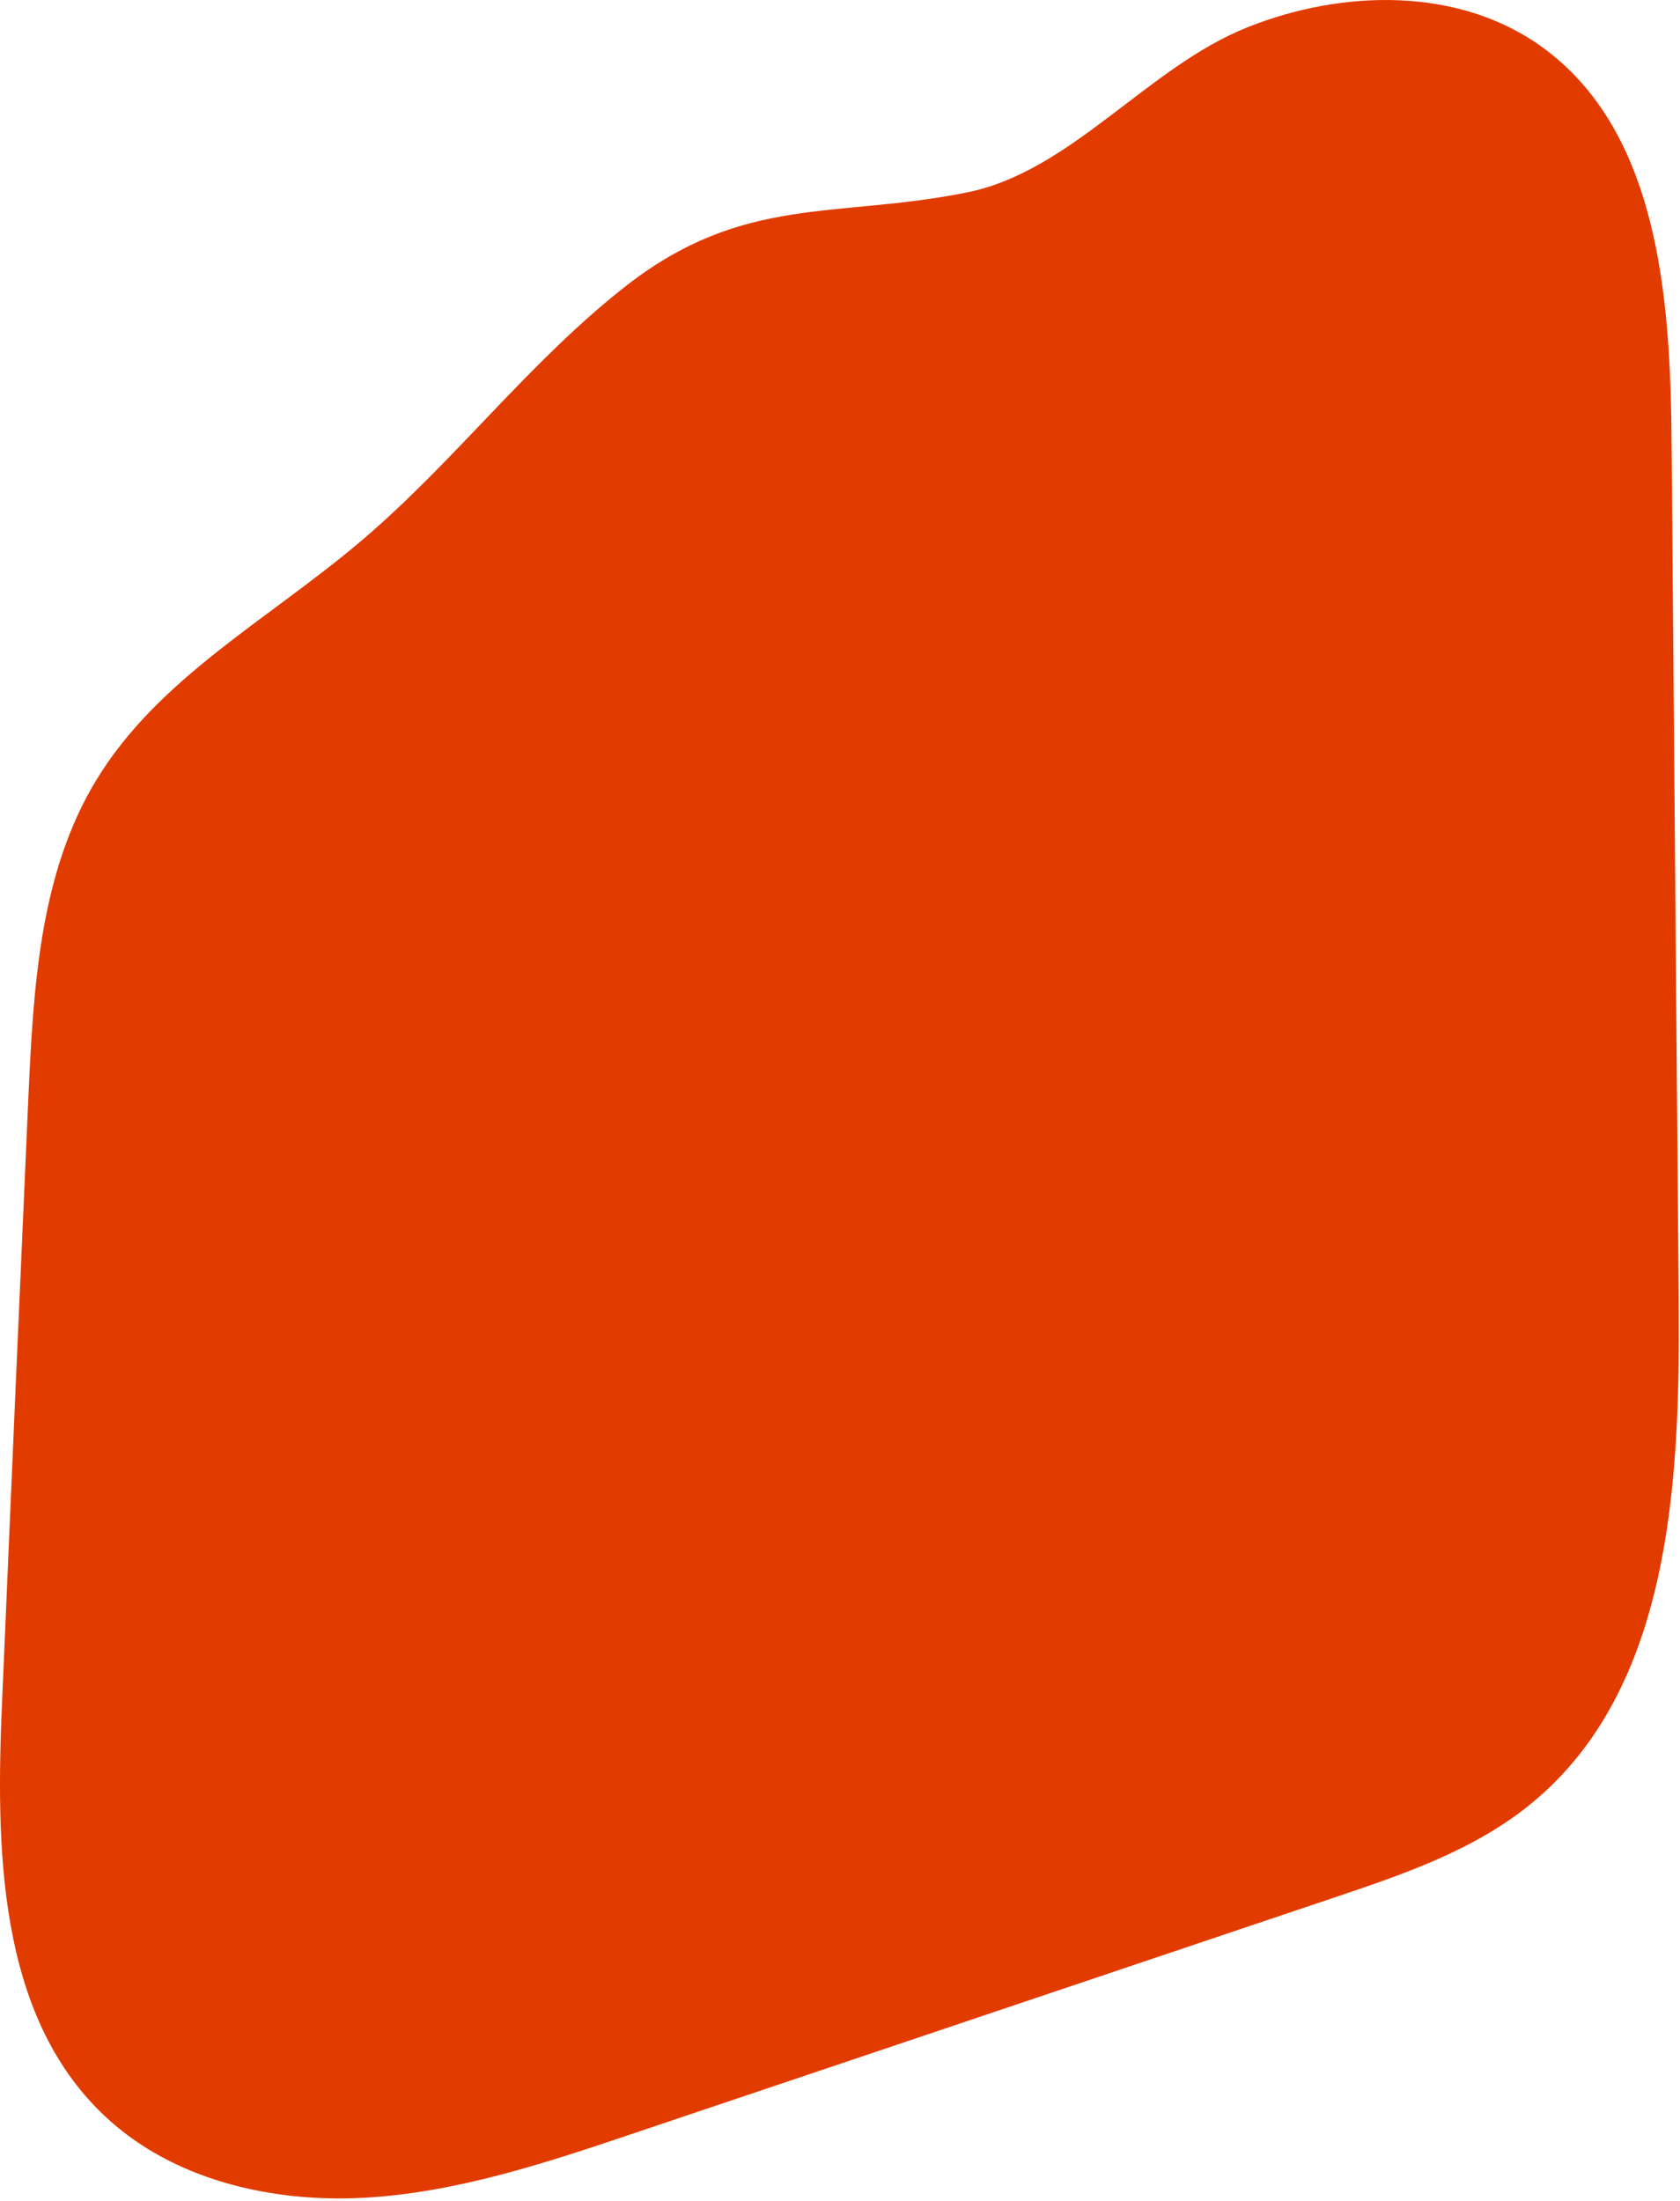 <svg width="491" height="643" viewBox="0 0 491 643" fill="none" xmlns="http://www.w3.org/2000/svg">
<path d="M183.039 83.474C154.749 105.531 132.935 134.796 105.618 157.973C78.302 181.151 46.214 198.047 28.051 228.042C11.496 255.358 9.743 288.859 8.282 320.801C5.685 379.329 3.137 437.857 0.638 496.386C-1.261 539.527 -0.872 588.512 30.535 618.117C50.304 636.815 79.227 643.534 106.3 642.073C133.373 640.613 159.862 631.799 185.523 623.132L390.031 554.33C410.336 547.513 431.176 540.404 447.731 526.721C488.195 493.415 491.019 433.572 490.63 381.179C489.948 297.039 489.25 212.882 488.536 128.709C488.195 86.785 484.689 38.336 450.702 13.746C426.355 -3.832 392.612 -3.15 364.76 7.903C335.349 19.541 313.048 50.217 282.421 56.255C244.343 63.899 217.27 56.79 183.039 83.474Z" fill="#E23B00"/>
</svg>
